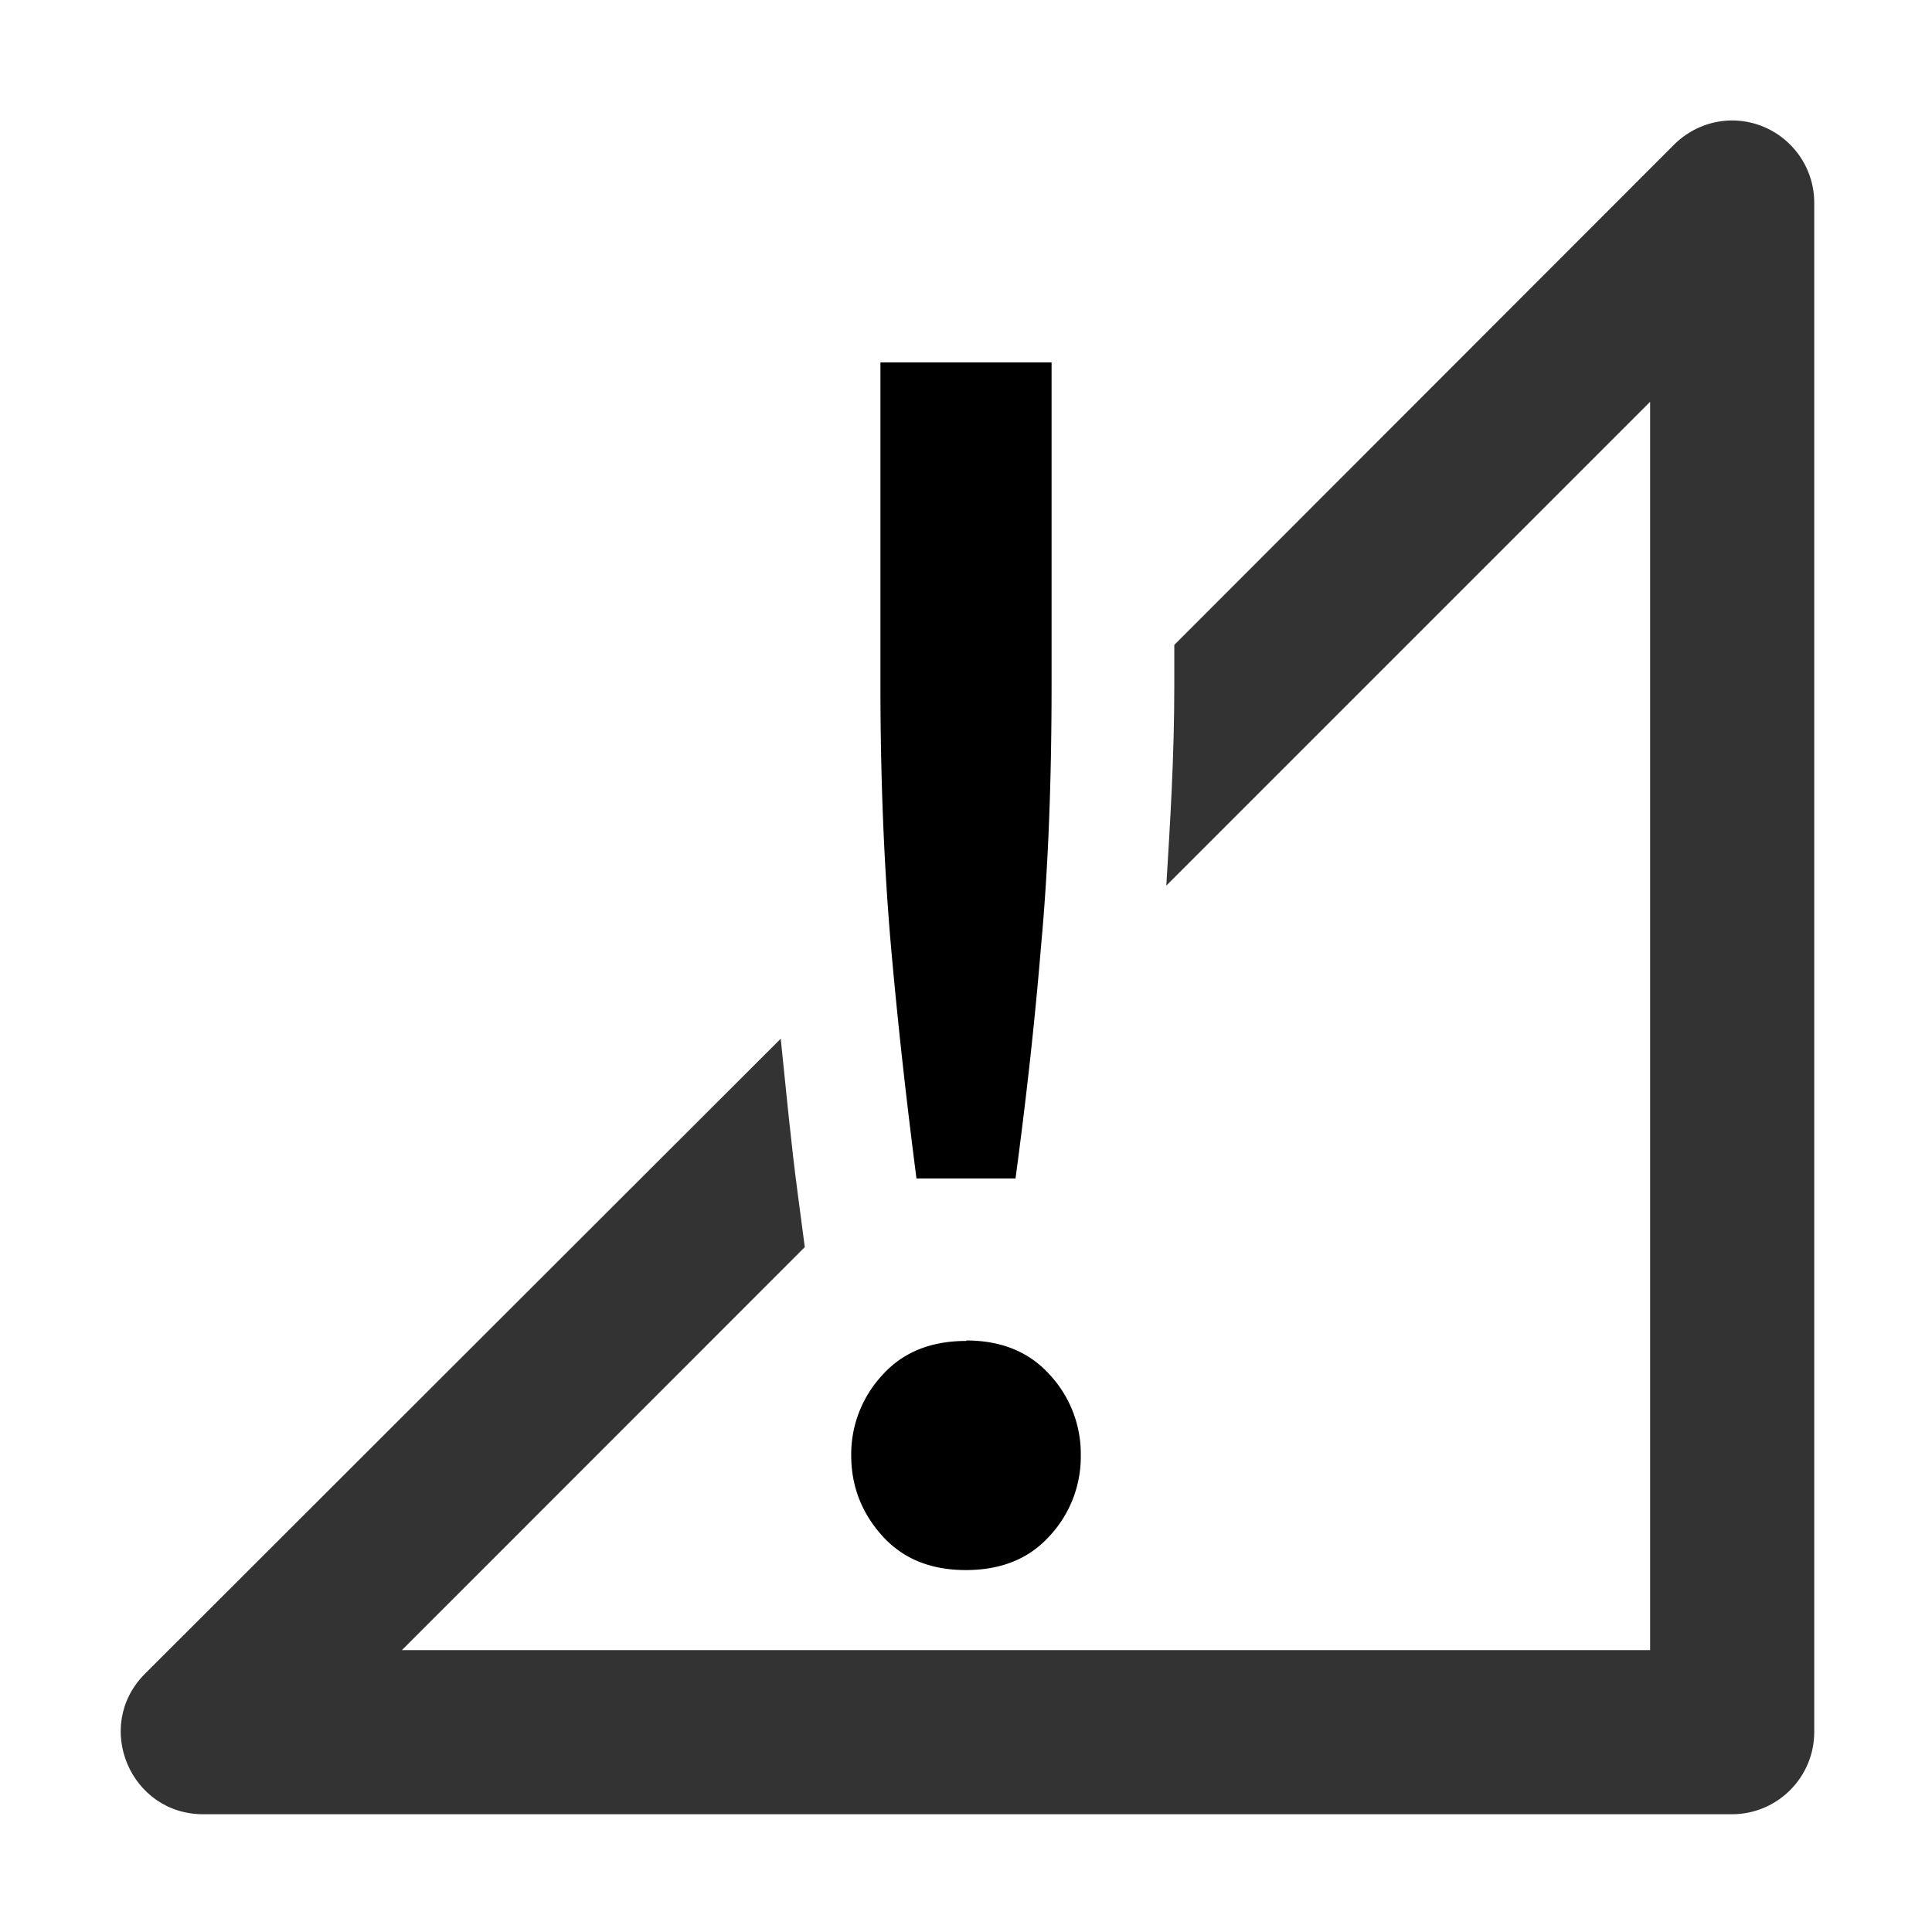 <ns0:svg xmlns:ns0="http://www.w3.org/2000/svg" xmlns:ns1="http://sodipodi.sourceforge.net/DTD/sodipodi-0.dtd" xmlns:ns2="http://www.inkscape.org/namespaces/inkscape" ns1:docname="network-cellular-offline-symbolic.symbolic.svg" id="svg8" version="1.1" viewBox="0 0 4.233 4.233" height="16" width="16">
  <ns0:defs id="defs2" />
  <ns1:namedview ns2:window-maximized="1" ns2:window-y="27" ns2:window-x="1920" ns2:window-height="1016" ns2:window-width="1920" units="px" showgrid="false" ns2:document-rotation="0" ns2:current-layer="g1156" ns2:document-units="px" ns2:cy="7.6116739" ns2:cx="12.738703" ns2:zoom="22.627417" ns2:pageshadow="2" ns2:pageopacity="0.0" borderopacity="1.0" bordercolor="#666666" pagecolor="#ffffff" id="base" />
  <ns0:g ns2:label="Graphic" id="g1156" ns2:groupmode="layer" style="display:inline">
    <ns0:path id="path831" style="color:#000000;font-style:normal;font-variant:normal;font-weight:normal;font-stretch:normal;font-size:medium;line-height:normal;font-family:sans-serif;font-variant-ligatures:normal;font-variant-position:normal;font-variant-caps:normal;font-variant-numeric:normal;font-variant-alternates:normal;font-variant-east-asian:normal;font-feature-settings:normal;font-variation-settings:normal;text-indent:0;text-align:start;text-decoration:none;text-decoration-line:none;text-decoration-style:solid;text-decoration-color:#000000;letter-spacing:normal;word-spacing:normal;text-transform:none;writing-mode:lr-tb;direction:ltr;text-orientation:mixed;dominant-baseline:auto;baseline-shift:baseline;text-anchor:start;white-space:normal;shape-padding:0;shape-margin:0;inline-size:0;clip-rule:nonzero;display:inline;overflow:visible;visibility:visible;opacity:0.8;isolation:auto;mix-blend-mode:normal;color-interpolation:sRGB;color-interpolation-filters:linearRGB;solid-color:#000000;solid-opacity:1;vector-effect:none;fill:#000000;fill-opacity:1;fill-rule:nonzero;stroke:none;stroke-width:3.78;stroke-linecap:round;stroke-linejoin:round;stroke-miterlimit:4;stroke-dasharray:none;stroke-dashoffset:0;stroke-opacity:1;paint-order:stroke markers fill;color-rendering:auto;image-rendering:auto;shape-rendering:auto;text-rendering:auto;enable-background:accumulate;stop-color:#000000;stop-opacity:1" d="m 14.307,0.996 c -0.175,0.004 -0.341,0.076 -0.465,0.199 L 9.709,5.332 v 0.33 c 0,0.601 -0.034,1.13 -0.066,1.66 l 4,-4 V 13.643 c -3.707,0 -7.27,0 -10.32,0 L 6.654,10.311 6.598,9.887 C 6.54,9.454 6.5,9.021 6.455,8.588 L 1.195,13.842 C 0.77,14.273 1.078,15.003 1.684,15 H 14.32 C 14.695,15 15,14.695 15,14.32 V 1.684 c 0.004,-0.384 -0.31,-0.695 -0.693,-0.688 z" transform="scale(0.265)" ns1:nodetypes="cccsccccccccccccc" />
    <ns0:path class="error" color="#000000" d="m 1.929,0.794 v 0.704 c 0,0.21 0.008,0.401 0.023,0.574 0.015,0.17 0.034,0.34 0.056,0.51 h 0.217 C 2.248,2.411 2.267,2.242 2.281,2.072 2.297,1.899 2.304,1.708 2.304,1.498 V 0.794 Z m 0.188,2.144 c -0.078,0 -0.139,0.025 -0.184,0.075 a 0.255,0.255 0 0 0 -0.068,0.176 c 0,0.067 0.023,0.126 0.068,0.176 0.045,0.05 0.106,0.075 0.183,0.075 0.078,0 0.139,-0.025 0.184,-0.075 A 0.255,0.255 0 0 0 2.368,3.188 0.255,0.255 0 0 0 2.3,3.012 C 2.255,2.962 2.194,2.937 2.117,2.937 Z" fill="#da1636" font-family="sans-serif" font-weight="400" overflow="visible" style="line-height:normal;font-variant-ligatures:none;font-variant-position:normal;font-variant-caps:normal;font-variant-numeric:normal;font-variant-alternates:normal;font-feature-settings:normal;text-indent:0;text-align:start;text-decoration:none;text-decoration-line:none;text-decoration-style:solid;text-decoration-color:#000000;text-transform:none;shape-padding:0;display:inline;isolation:auto;mix-blend-mode:normal;fill:#000000;fill-opacity:1;stroke-width:0.265;marker:none" id="path4" />
  </ns0:g>
</ns0:svg>